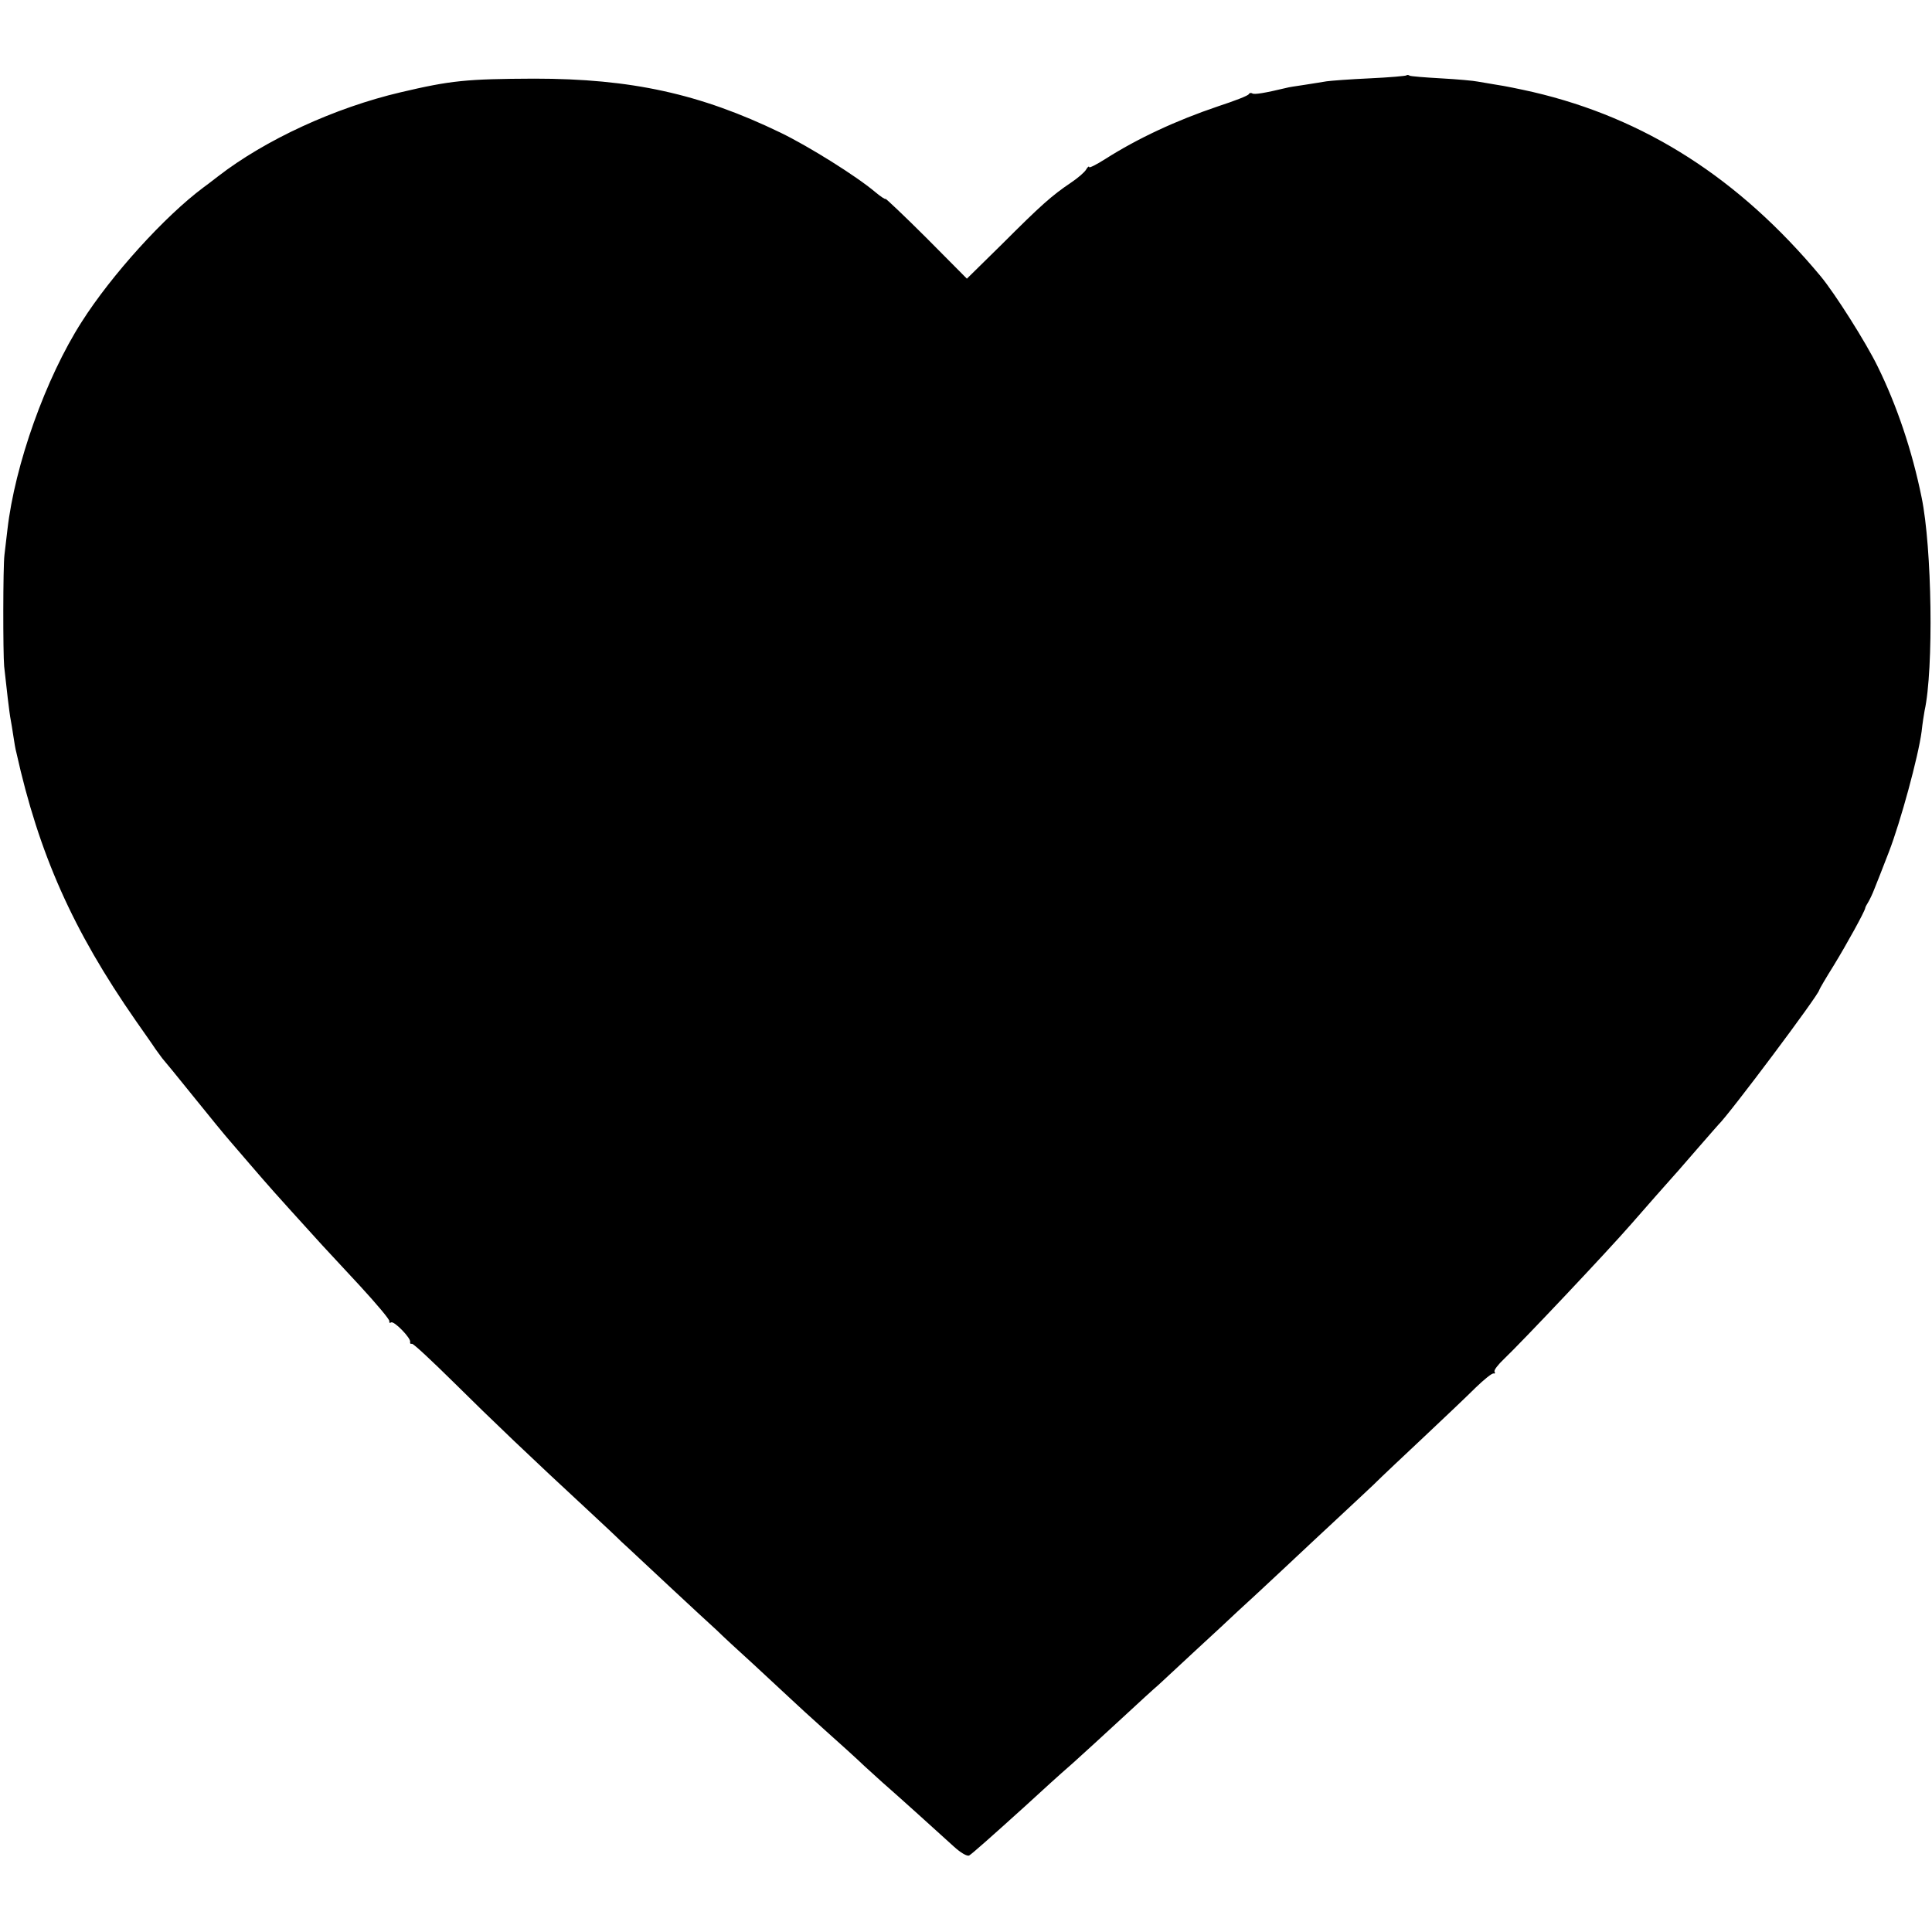<svg version="1" xmlns="http://www.w3.org/2000/svg" width="868" height="868" viewBox="0 0 651 651"><path d="M473.9 25.4c-.2.2-5.8.7-12.4 1-6.6.3-13.1.8-14.5 1-1.4.2-4.7.8-7.5 1.2-2.7.4-5.4.8-6 1-7.5 1.8-10.8 2.3-11.5 1.9-.4-.3-1-.2-1.2.2-.1.5-4.8 2.3-10.3 4.1-14.2 4.8-27.1 10.8-38.1 17.8-3 1.9-5.4 3.1-5.4 2.7 0-.4-.5-.1-1 .8s-2.8 2.9-5.2 4.5c-6.4 4.3-10.1 7.6-23.1 20.6l-11.9 11.7-13.6-13.7c-7.5-7.5-13.8-13.4-13.8-13.2-.1.3-1.7-.8-3.5-2.3-6.4-5.4-22.4-15.4-31.9-20-27.1-13.1-50.3-18.2-83-18.2-22.8.1-28 .6-45 4.6-22.2 5.2-45.6 16-61.5 28.3-2.2 1.7-4.4 3.4-5 3.8-13 9.7-30.9 29.4-41 45.3-12.1 18.9-22.5 48.1-25 70-.3 2.7-.8 6.6-1 8.5-.5 4-.5 33-.1 37.5.7 6.6 1.8 16.1 2.2 18 .2 1 .6 3.5.9 5.5.3 2 .7 4.5 1 5.5 7.6 34.2 19 59.9 40.3 90.5 2.5 3.6 5.5 7.8 6.6 9.5 1.2 1.6 2.3 3.2 2.6 3.5.3.3 4.9 5.9 10.2 12.5 5.3 6.6 10.8 13.3 12.3 15 1.4 1.6 4.5 5.2 6.8 7.9 7 8.1 6.4 7.5 24.2 27.1 1.5 1.6 7.3 7.9 12.9 13.9 5.5 6 10 11.3 9.8 11.8-.1.5.1.7.6.4 1-.6 6.8 5.4 6.4 6.6-.1.5.1.7.6.6.4-.2 6.8 5.8 14.3 13.2 12.4 12.3 25.8 25.1 45.8 43.6 4.1 3.8 8.8 8.2 10.5 9.9 1.8 1.6 9 8.4 16.1 15 7.1 6.6 14.3 13.3 16 14.8 1.6 1.6 7.2 6.8 12.4 11.5 5.2 4.8 10.8 10 12.6 11.7 1.7 1.6 6.9 6.4 11.5 10.5s10.7 9.6 13.4 12.2c2.8 2.5 6 5.5 7.2 6.5 3 2.6 18 16.1 22.8 20.5 2.3 2.1 4.5 3.4 5.2 3 1-.6 7.1-6 18.5-16.3 7.1-6.5 10.9-10 16.4-14.8 3.3-3 10.7-9.7 16.4-15 5.7-5.3 11.3-10.4 12.5-11.4 1.1-1 6.8-6.3 12.6-11.7 5.8-5.3 12.1-11.2 14-13 1.9-1.7 8.7-8 15-13.9 6.3-5.9 14.6-13.7 18.4-17.2 3.8-3.5 9.3-8.7 12.2-11.4 2.8-2.8 10.7-10.2 17.4-16.5 6.7-6.3 14.5-13.7 17.3-16.5 2.8-2.7 5.5-4.9 6-4.7.4.1.6-.1.3-.6s1.2-2.4 3.2-4.3c5.8-5.5 34.9-36.3 42.9-45.5 3.1-3.6 13.7-15.6 14.8-16.8.6-.6 3.9-4.5 7.5-8.6s6.7-7.7 7-8c3.6-3.4 34-44 34-45.4 0-.2 2.2-4 4.9-8.3 4.4-7.2 10.4-18.1 10.6-19.3 0-.3.5-1.2 1-2s1.5-2.9 2.1-4.5c.7-1.7 2.9-7.3 4.9-12.5 3.9-10.1 9.9-32.1 11-40.5.3-2.8.8-5.9 1-7 3.1-14 2.5-55-1-71.9-3.2-15.8-8.4-31.1-14.8-44.1-4-8.2-14.4-24.6-19.2-30.4-27.5-33-59.2-53.3-97-62.1-4.4-1-9.8-2.1-12-2.4-2.3-.4-5.2-.9-6.5-1.1-1.4-.3-7-.8-12.4-1.1-5.5-.3-10.3-.7-10.6-.9-.4-.3-.9-.3-1.1-.1z"/></svg>